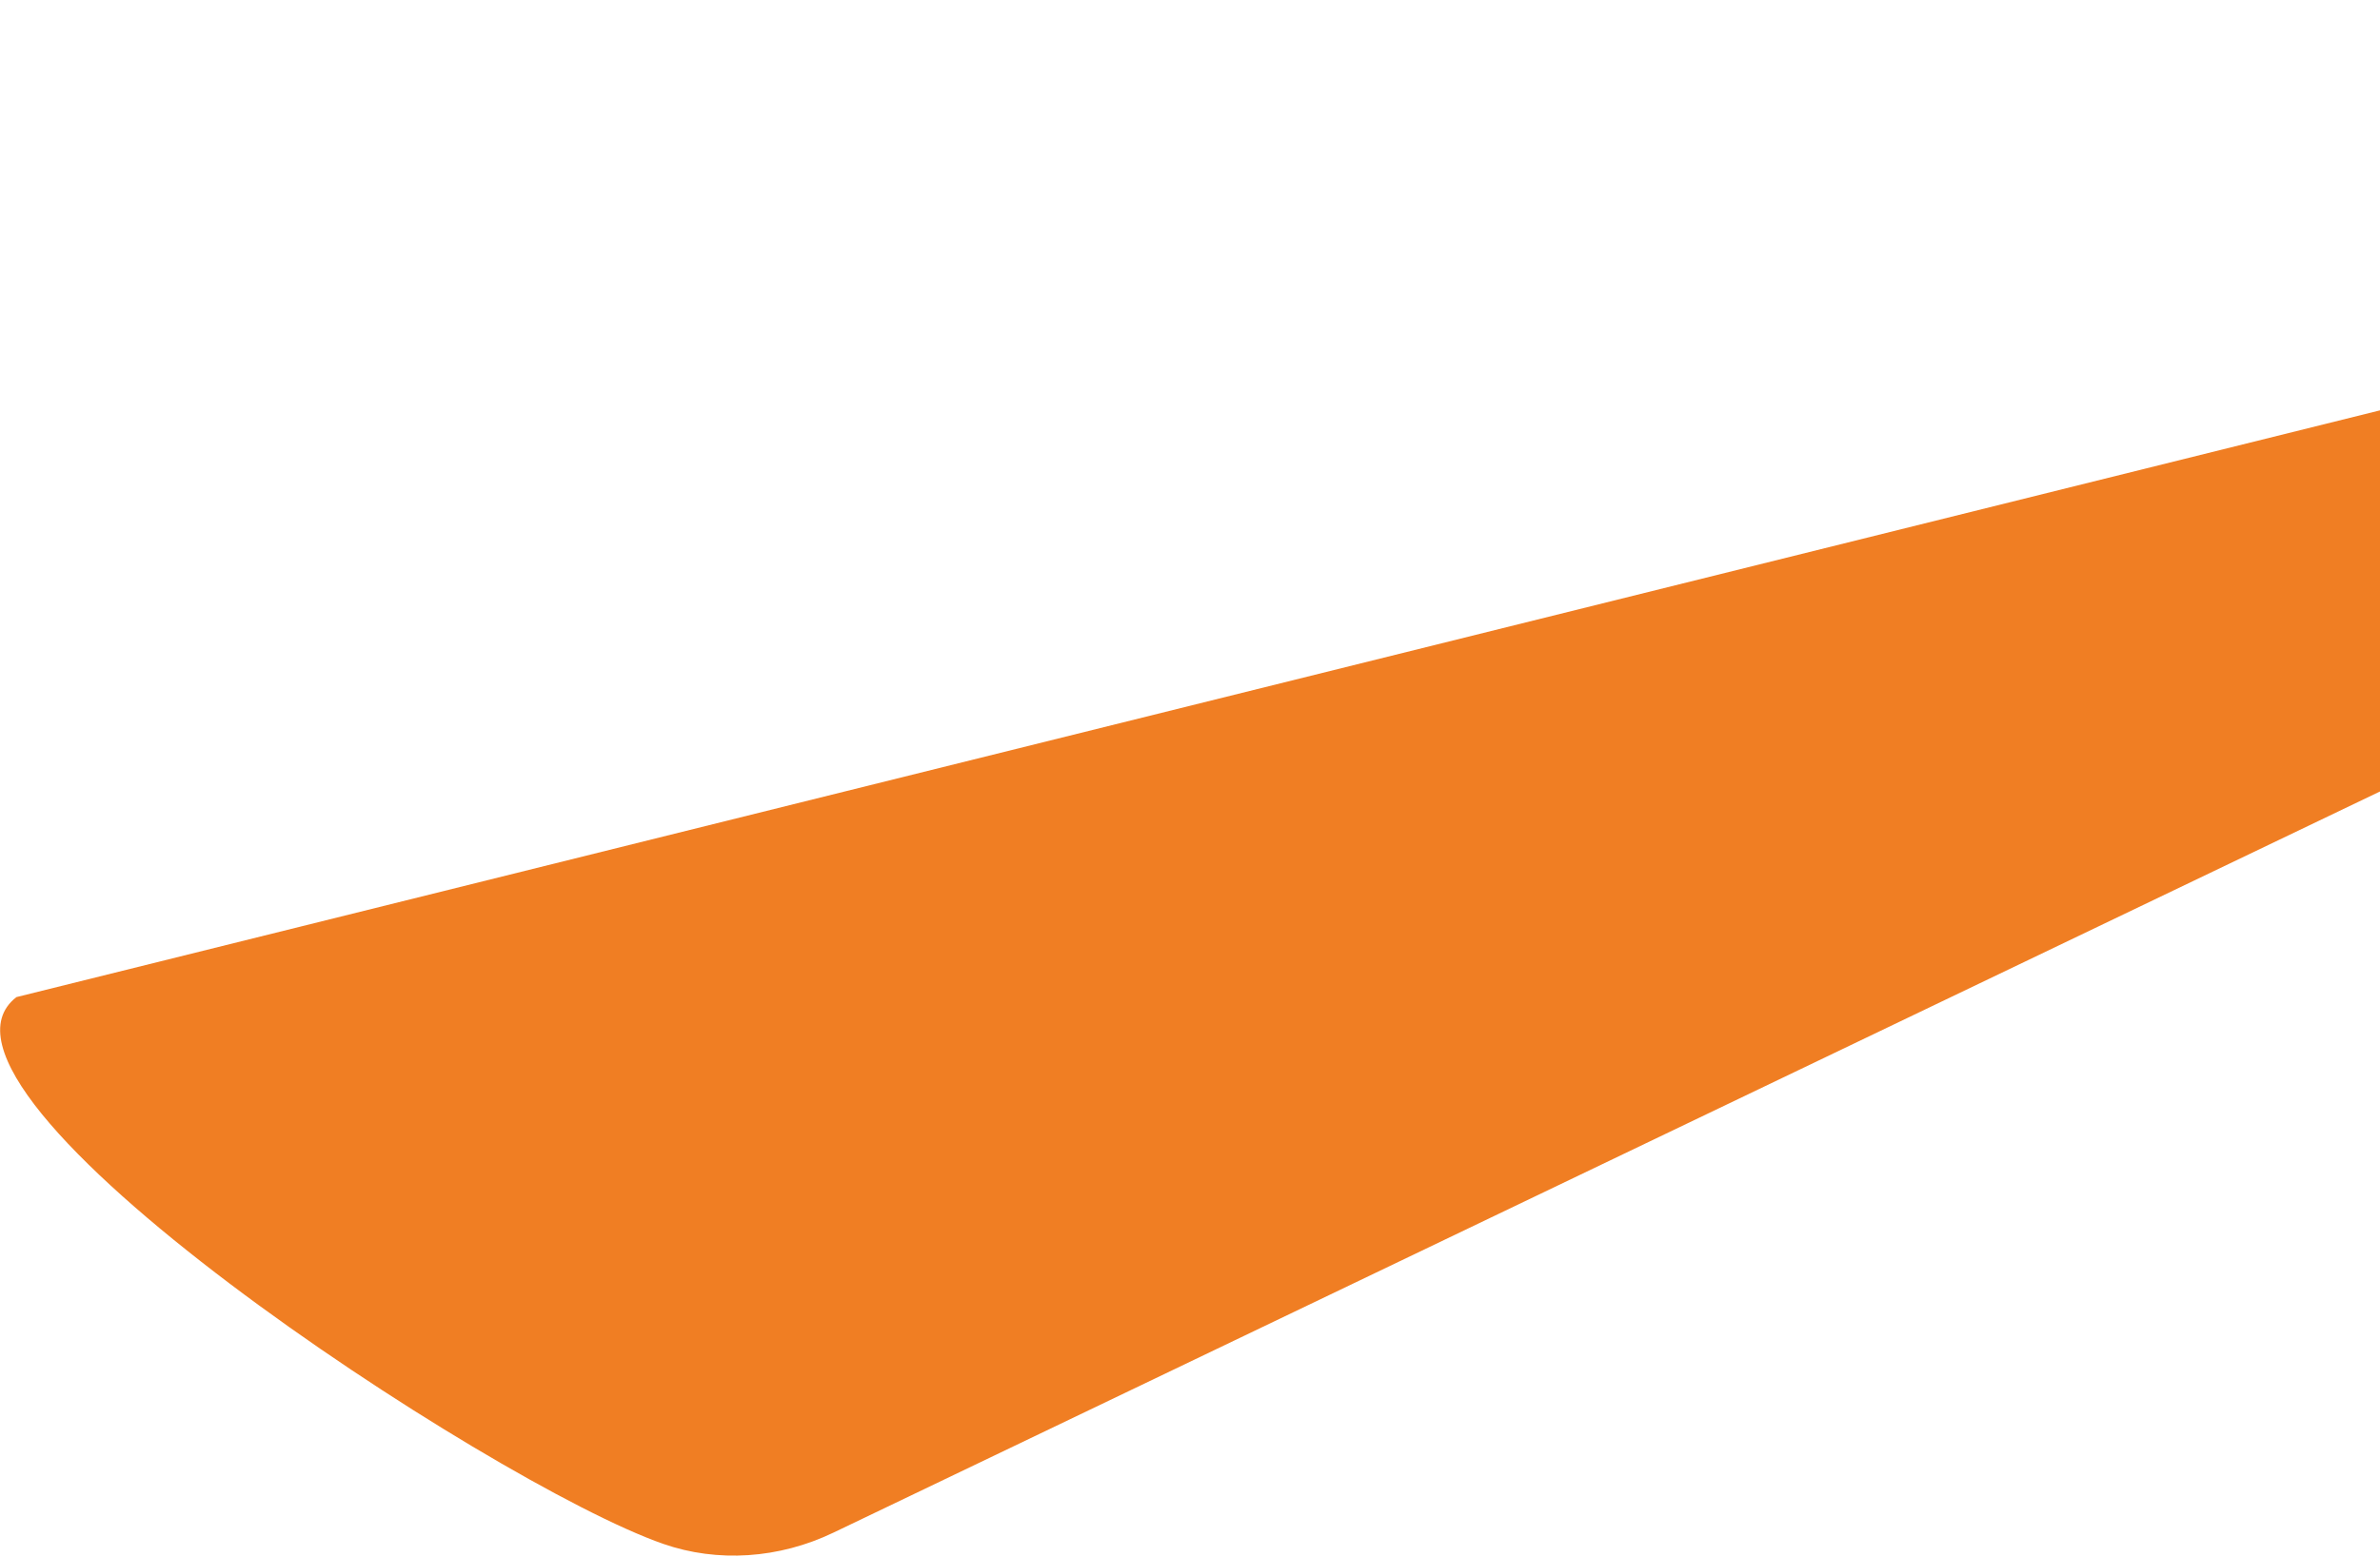 <svg width="703" height="460" viewBox="0 0 703 460" fill="none" xmlns="http://www.w3.org/2000/svg">
<path d="M4.848 294.614L1190.39 0.218L246.164 452.85C230.101 460.55 211.958 461.76 195.876 456.156C145.144 438.487 -31.152 322.614 4.848 294.614Z" fill="#F07E23"/>
</svg>
